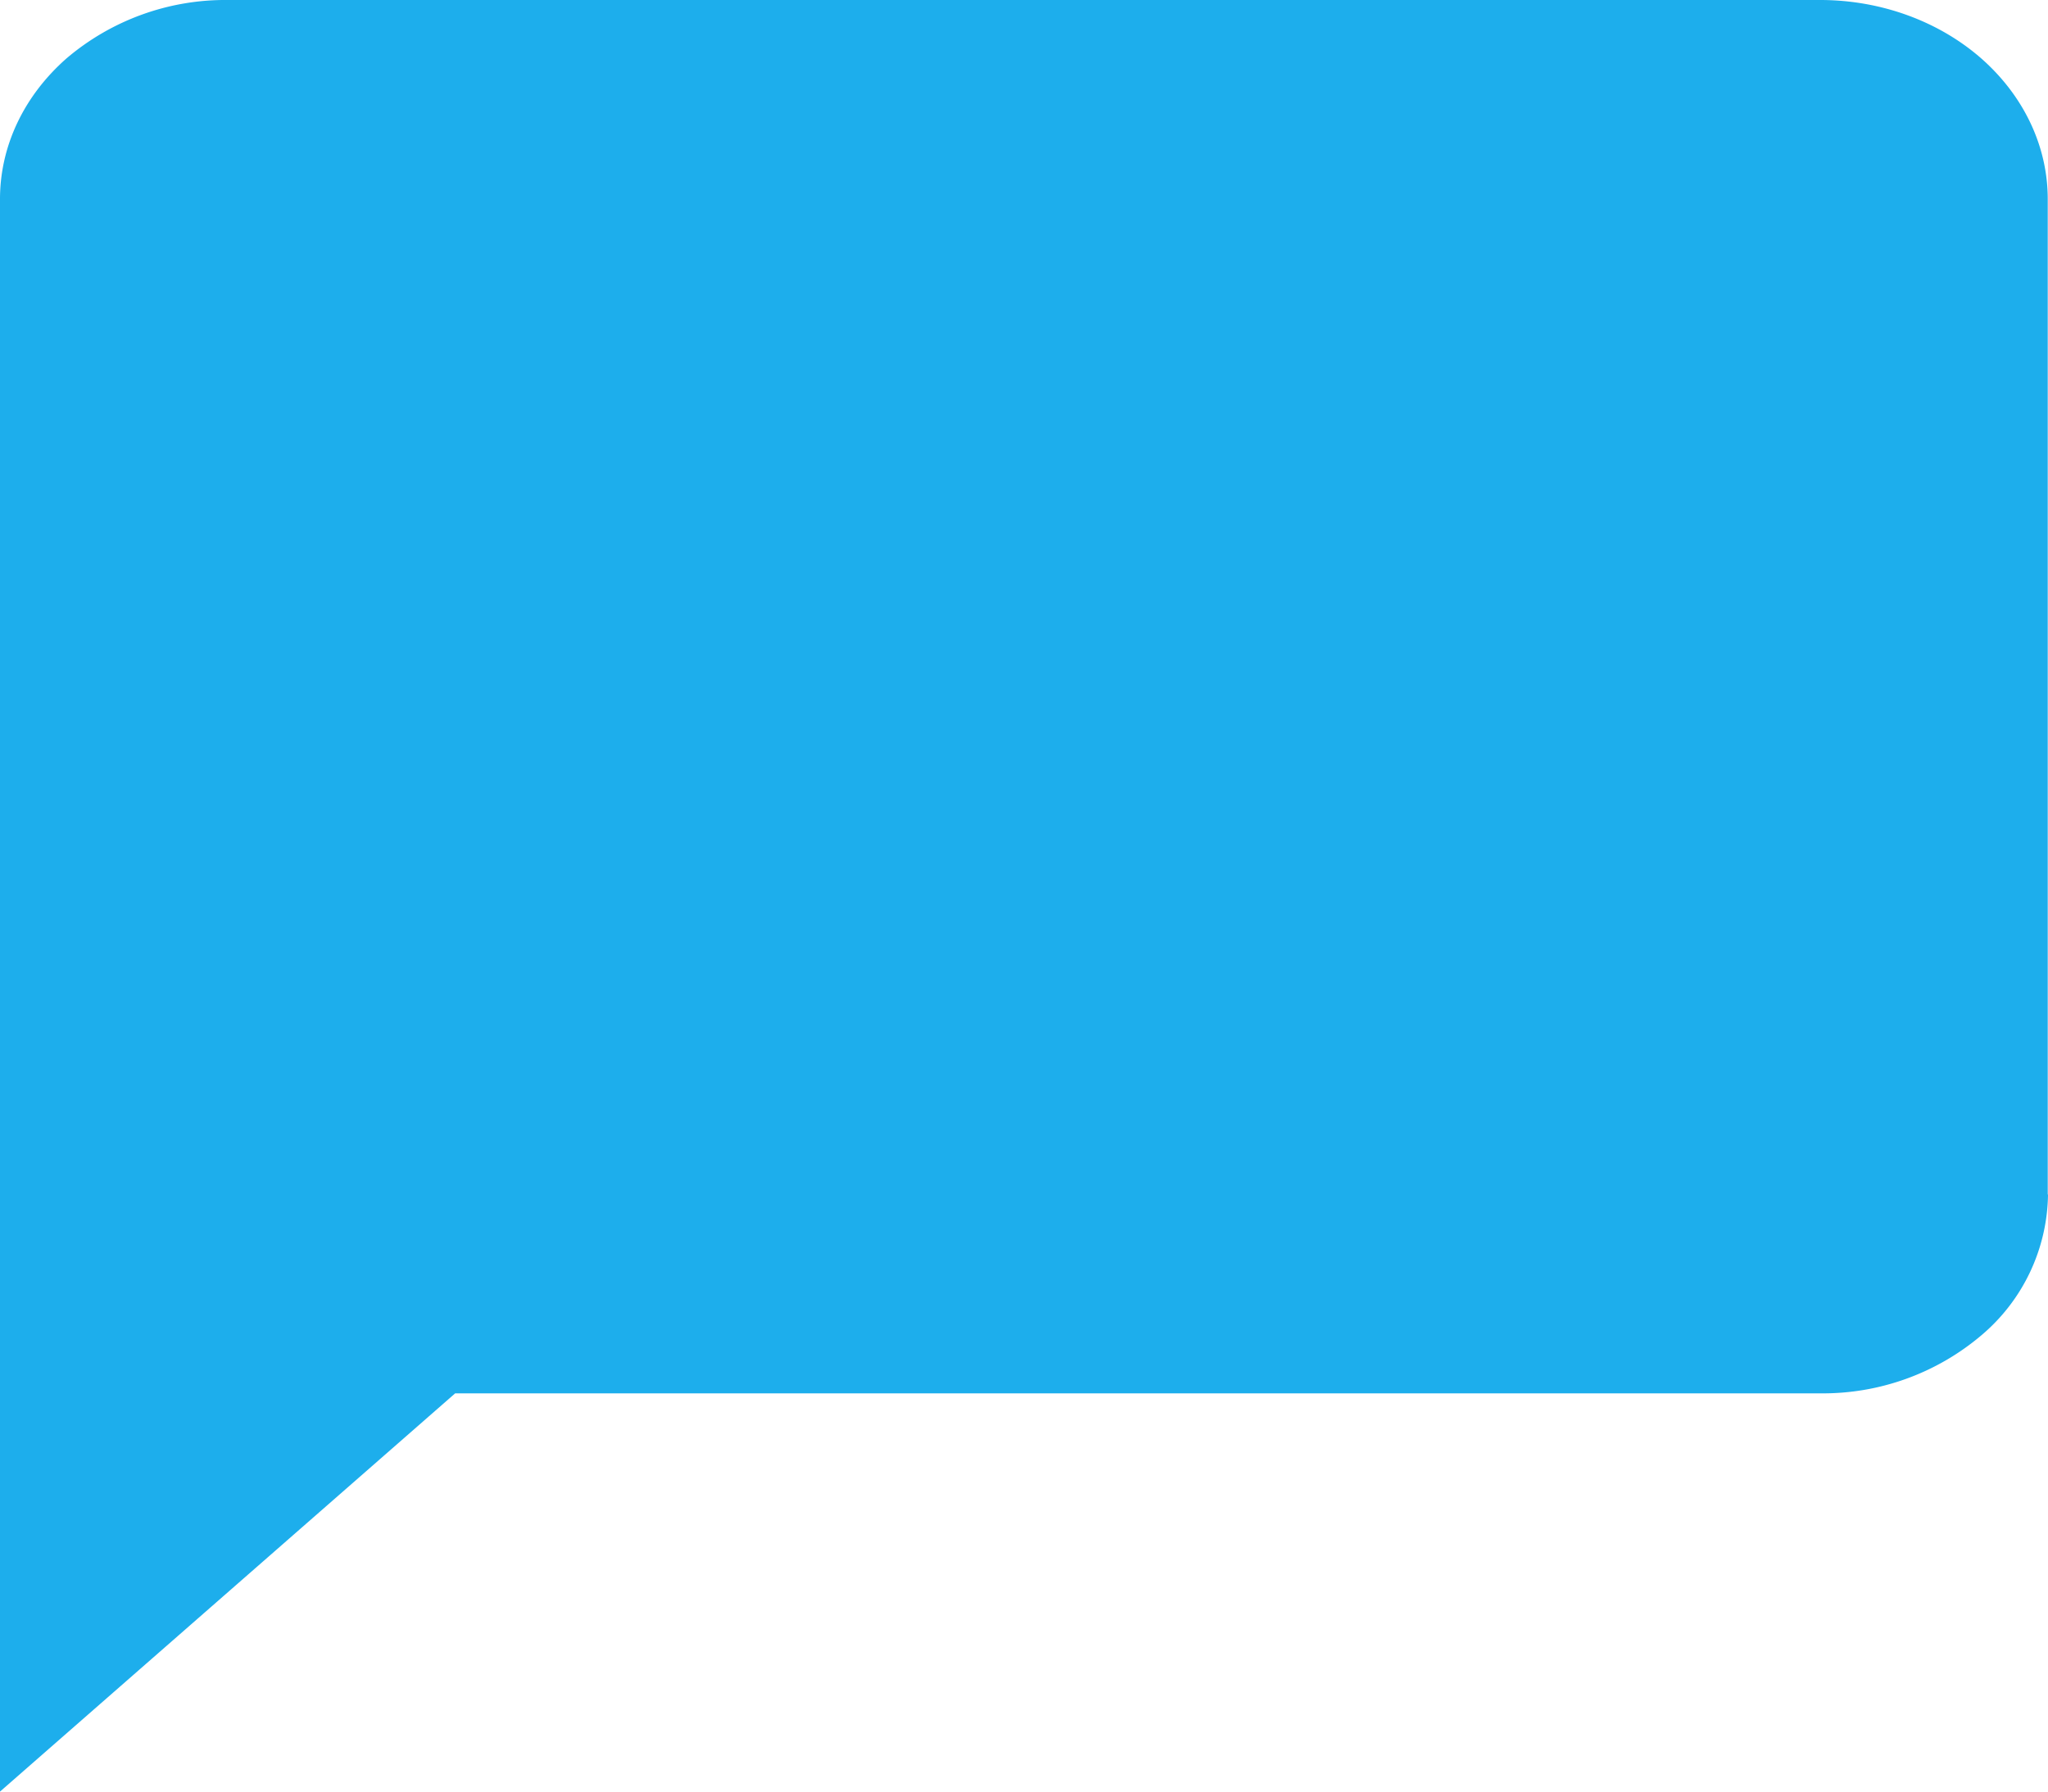 <svg width="8" height="7" viewBox="0 0 8 7" fill="none" xmlns="http://www.w3.org/2000/svg"><path d="M8 4.667a.732.732 0 01-.26.55.957.957 0 01-.629.227H1.778L0 7V.778C0 .57.094.374.26.228A.957.957 0 01.89 0h6.22c.236 0 .462.082.629.228.166.146.26.343.26.55v3.889z" fill="#1DAEEC"/></svg>
